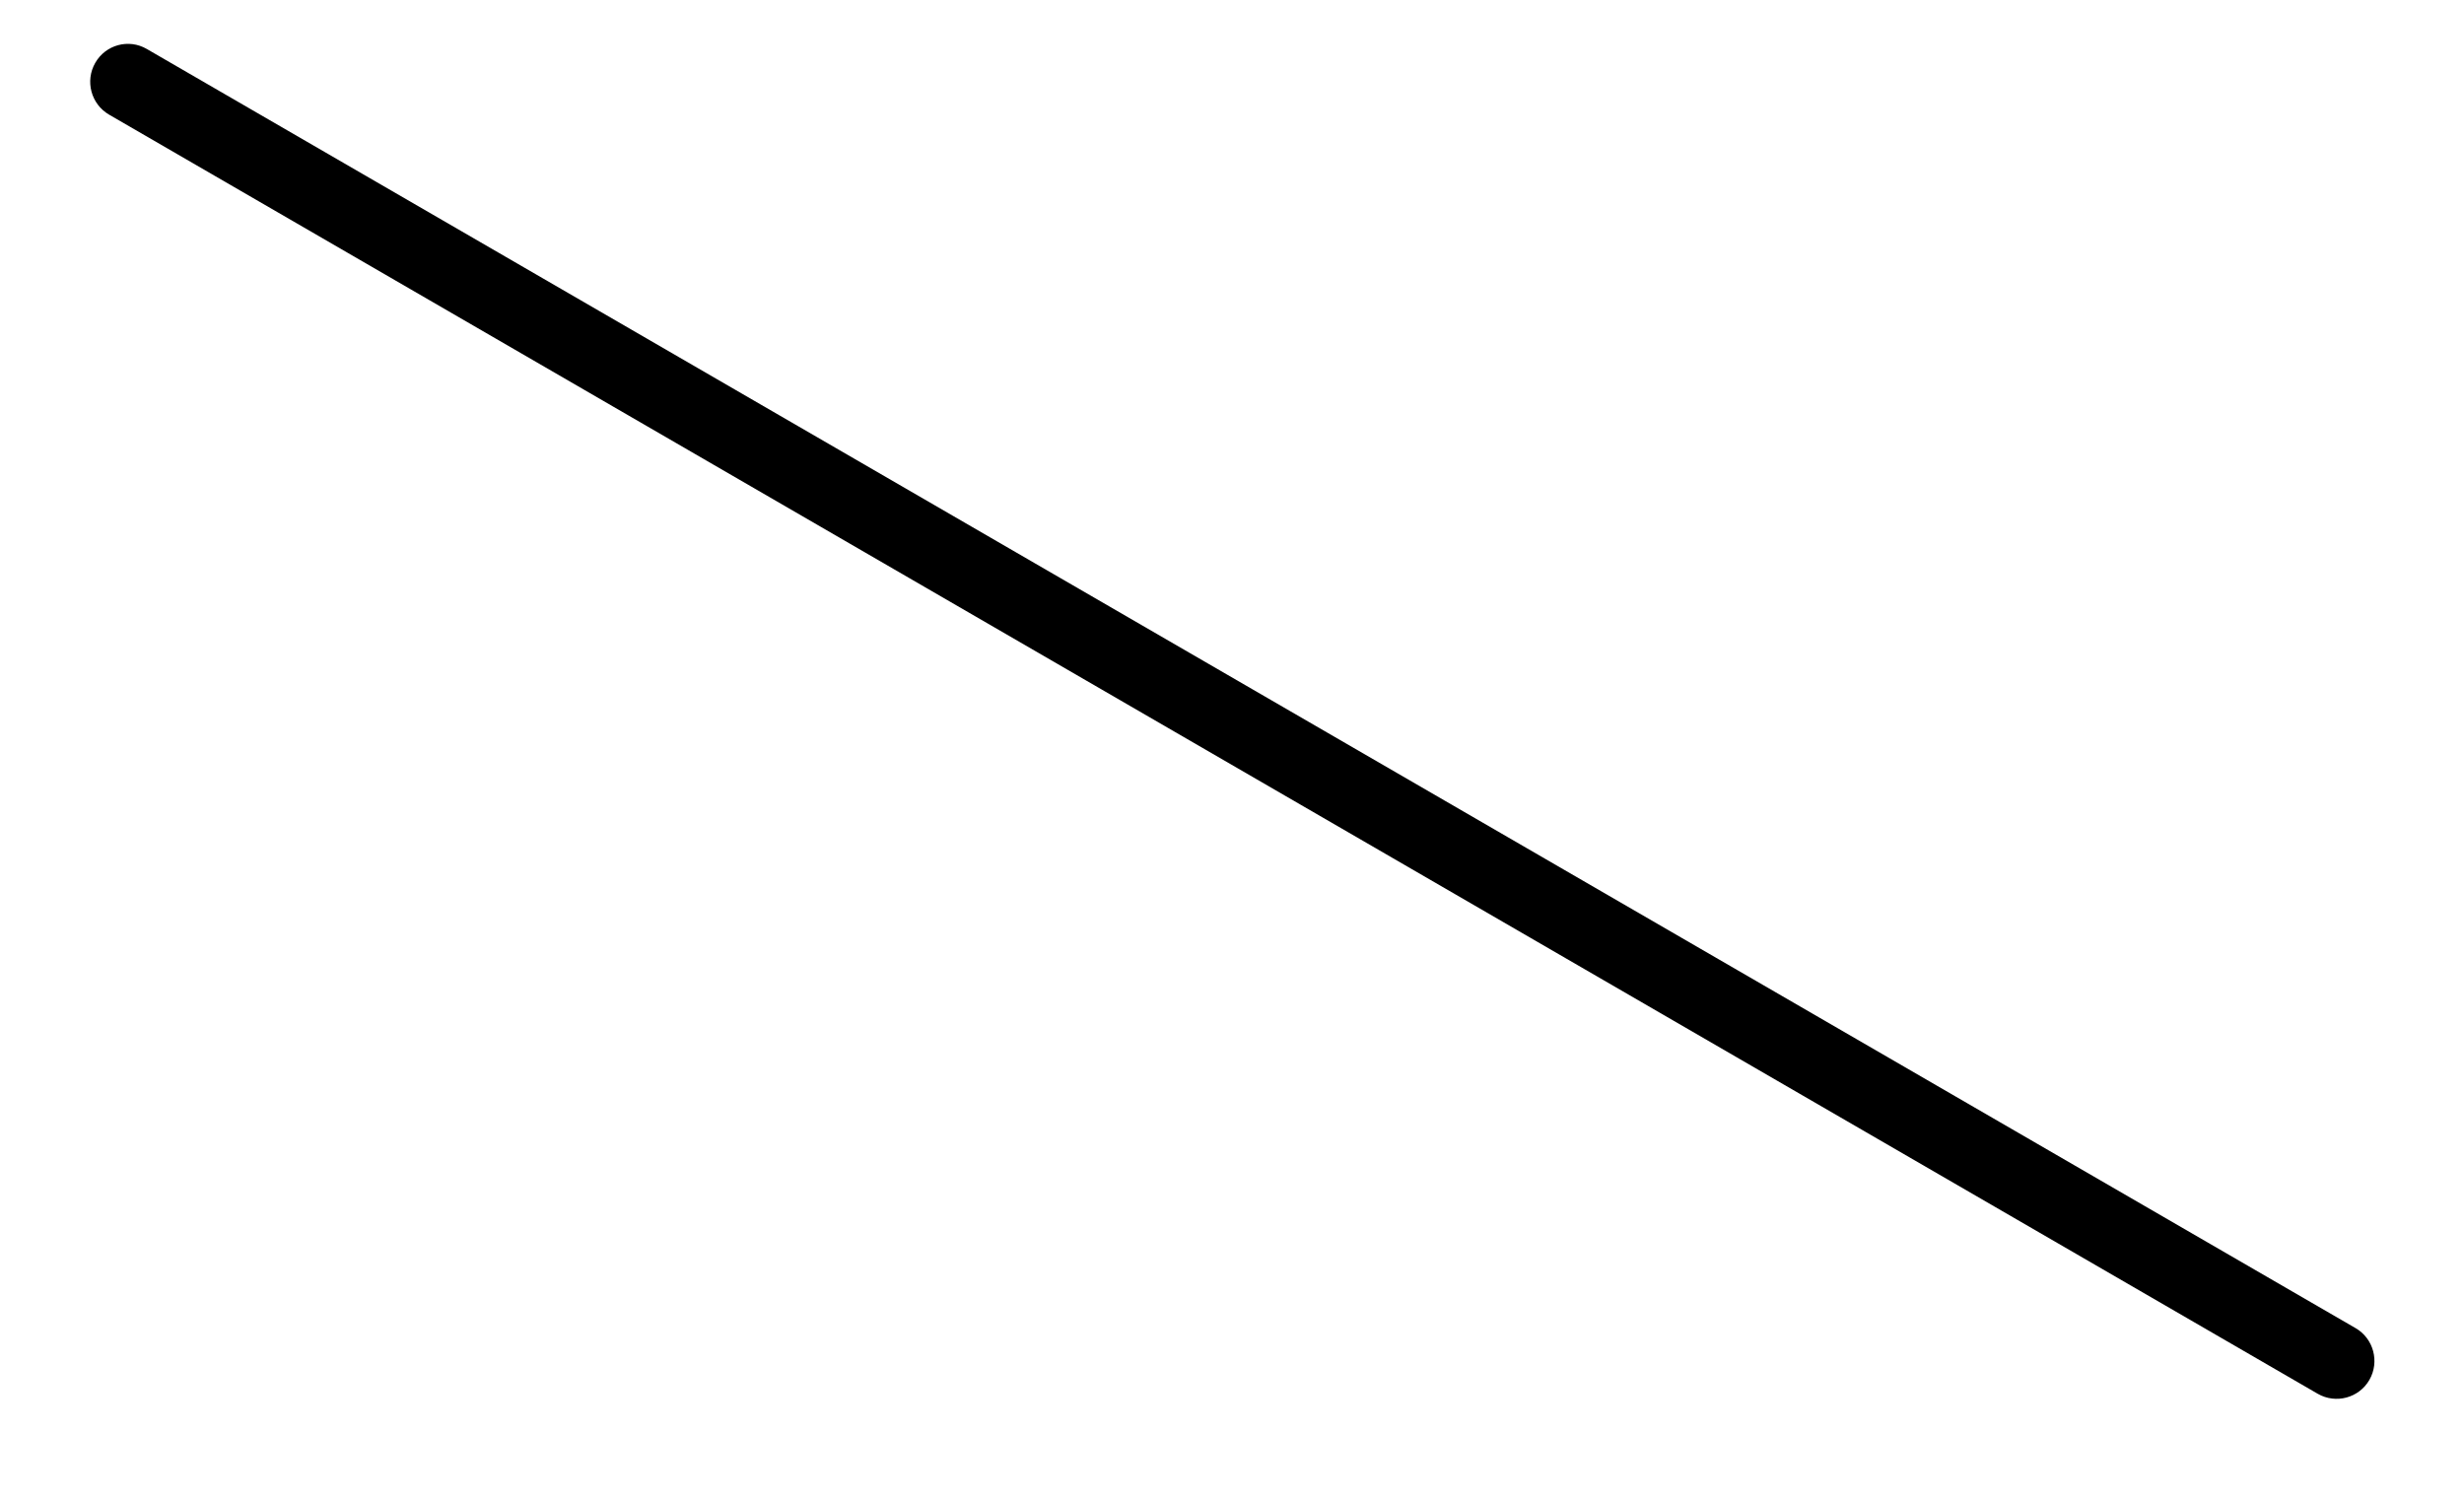<svg width="23" height="14" viewBox="0 0 23 14" fill="none" xmlns="http://www.w3.org/2000/svg">
<path fill-rule="evenodd" clip-rule="evenodd" d="M0.889 0.587C0.986 0.417 1.202 0.359 1.37 0.457L21.988 12.398C22.156 12.495 22.214 12.712 22.117 12.881C22.02 13.05 21.804 13.108 21.635 13.011L1.018 1.07C0.85 0.972 0.792 0.756 0.889 0.587Z" fill="black"/>
</svg>
